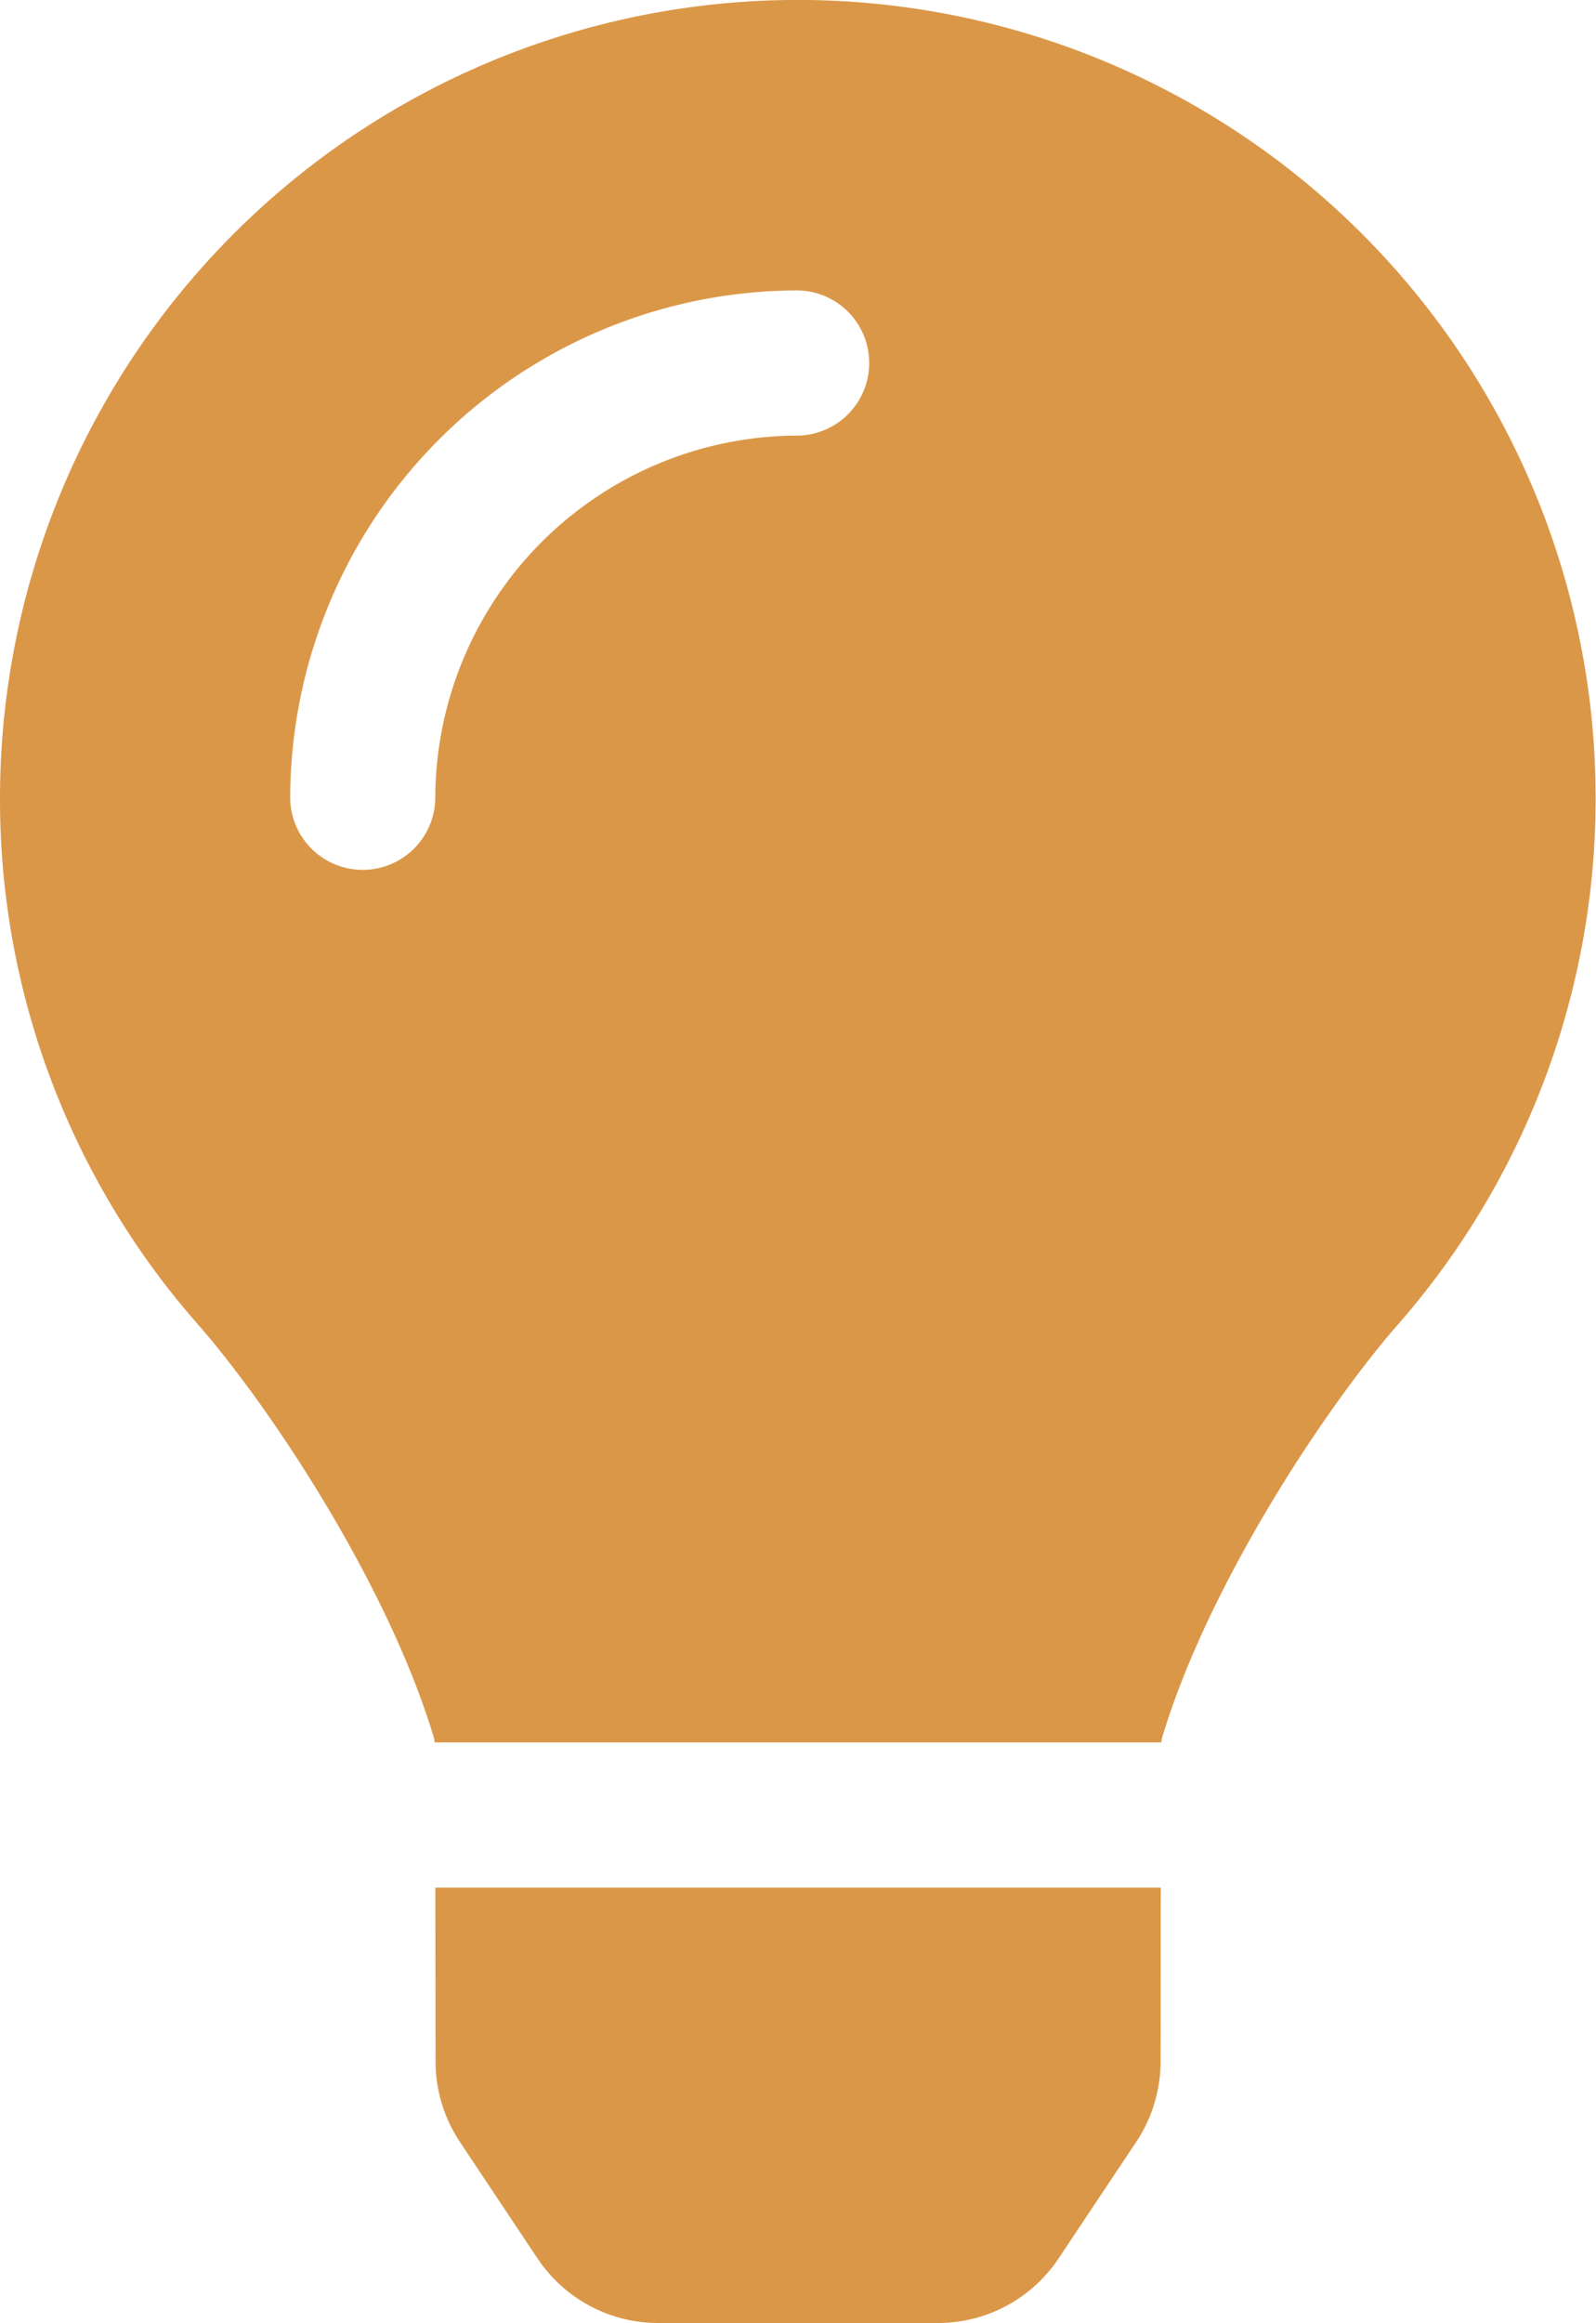 <svg xmlns="http://www.w3.org/2000/svg" width="61.725" height="89.784" viewBox="0 0 61.725 89.784">
  <path id="Icon_awesome-lightbulb" data-name="Icon awesome-lightbulb" d="M16.845,79.673a5.614,5.614,0,0,0,.94,3.1l3,4.5a5.61,5.61,0,0,0,4.671,2.5H36.274a5.61,5.61,0,0,0,4.671-2.5l3-4.5a5.609,5.609,0,0,0,.94-3.1l.007-6.725H16.836l.009,6.725ZM0,30.863a30.69,30.69,0,0,0,7.638,20.3c2.9,3.305,7.428,10.211,9.155,16.036.007.046.012.091.019.137h28.1c.007-.046.012-.089.019-.137,1.727-5.825,6.258-12.731,9.155-16.036A30.856,30.856,0,1,0,0,30.863ZM30.863,16.834A14.045,14.045,0,0,0,16.834,30.863a2.806,2.806,0,0,1-5.611,0,19.661,19.661,0,0,1,19.64-19.64,2.806,2.806,0,0,1,0,5.611Z" fill="#d78c35" opacity="0.9"/>
</svg>
